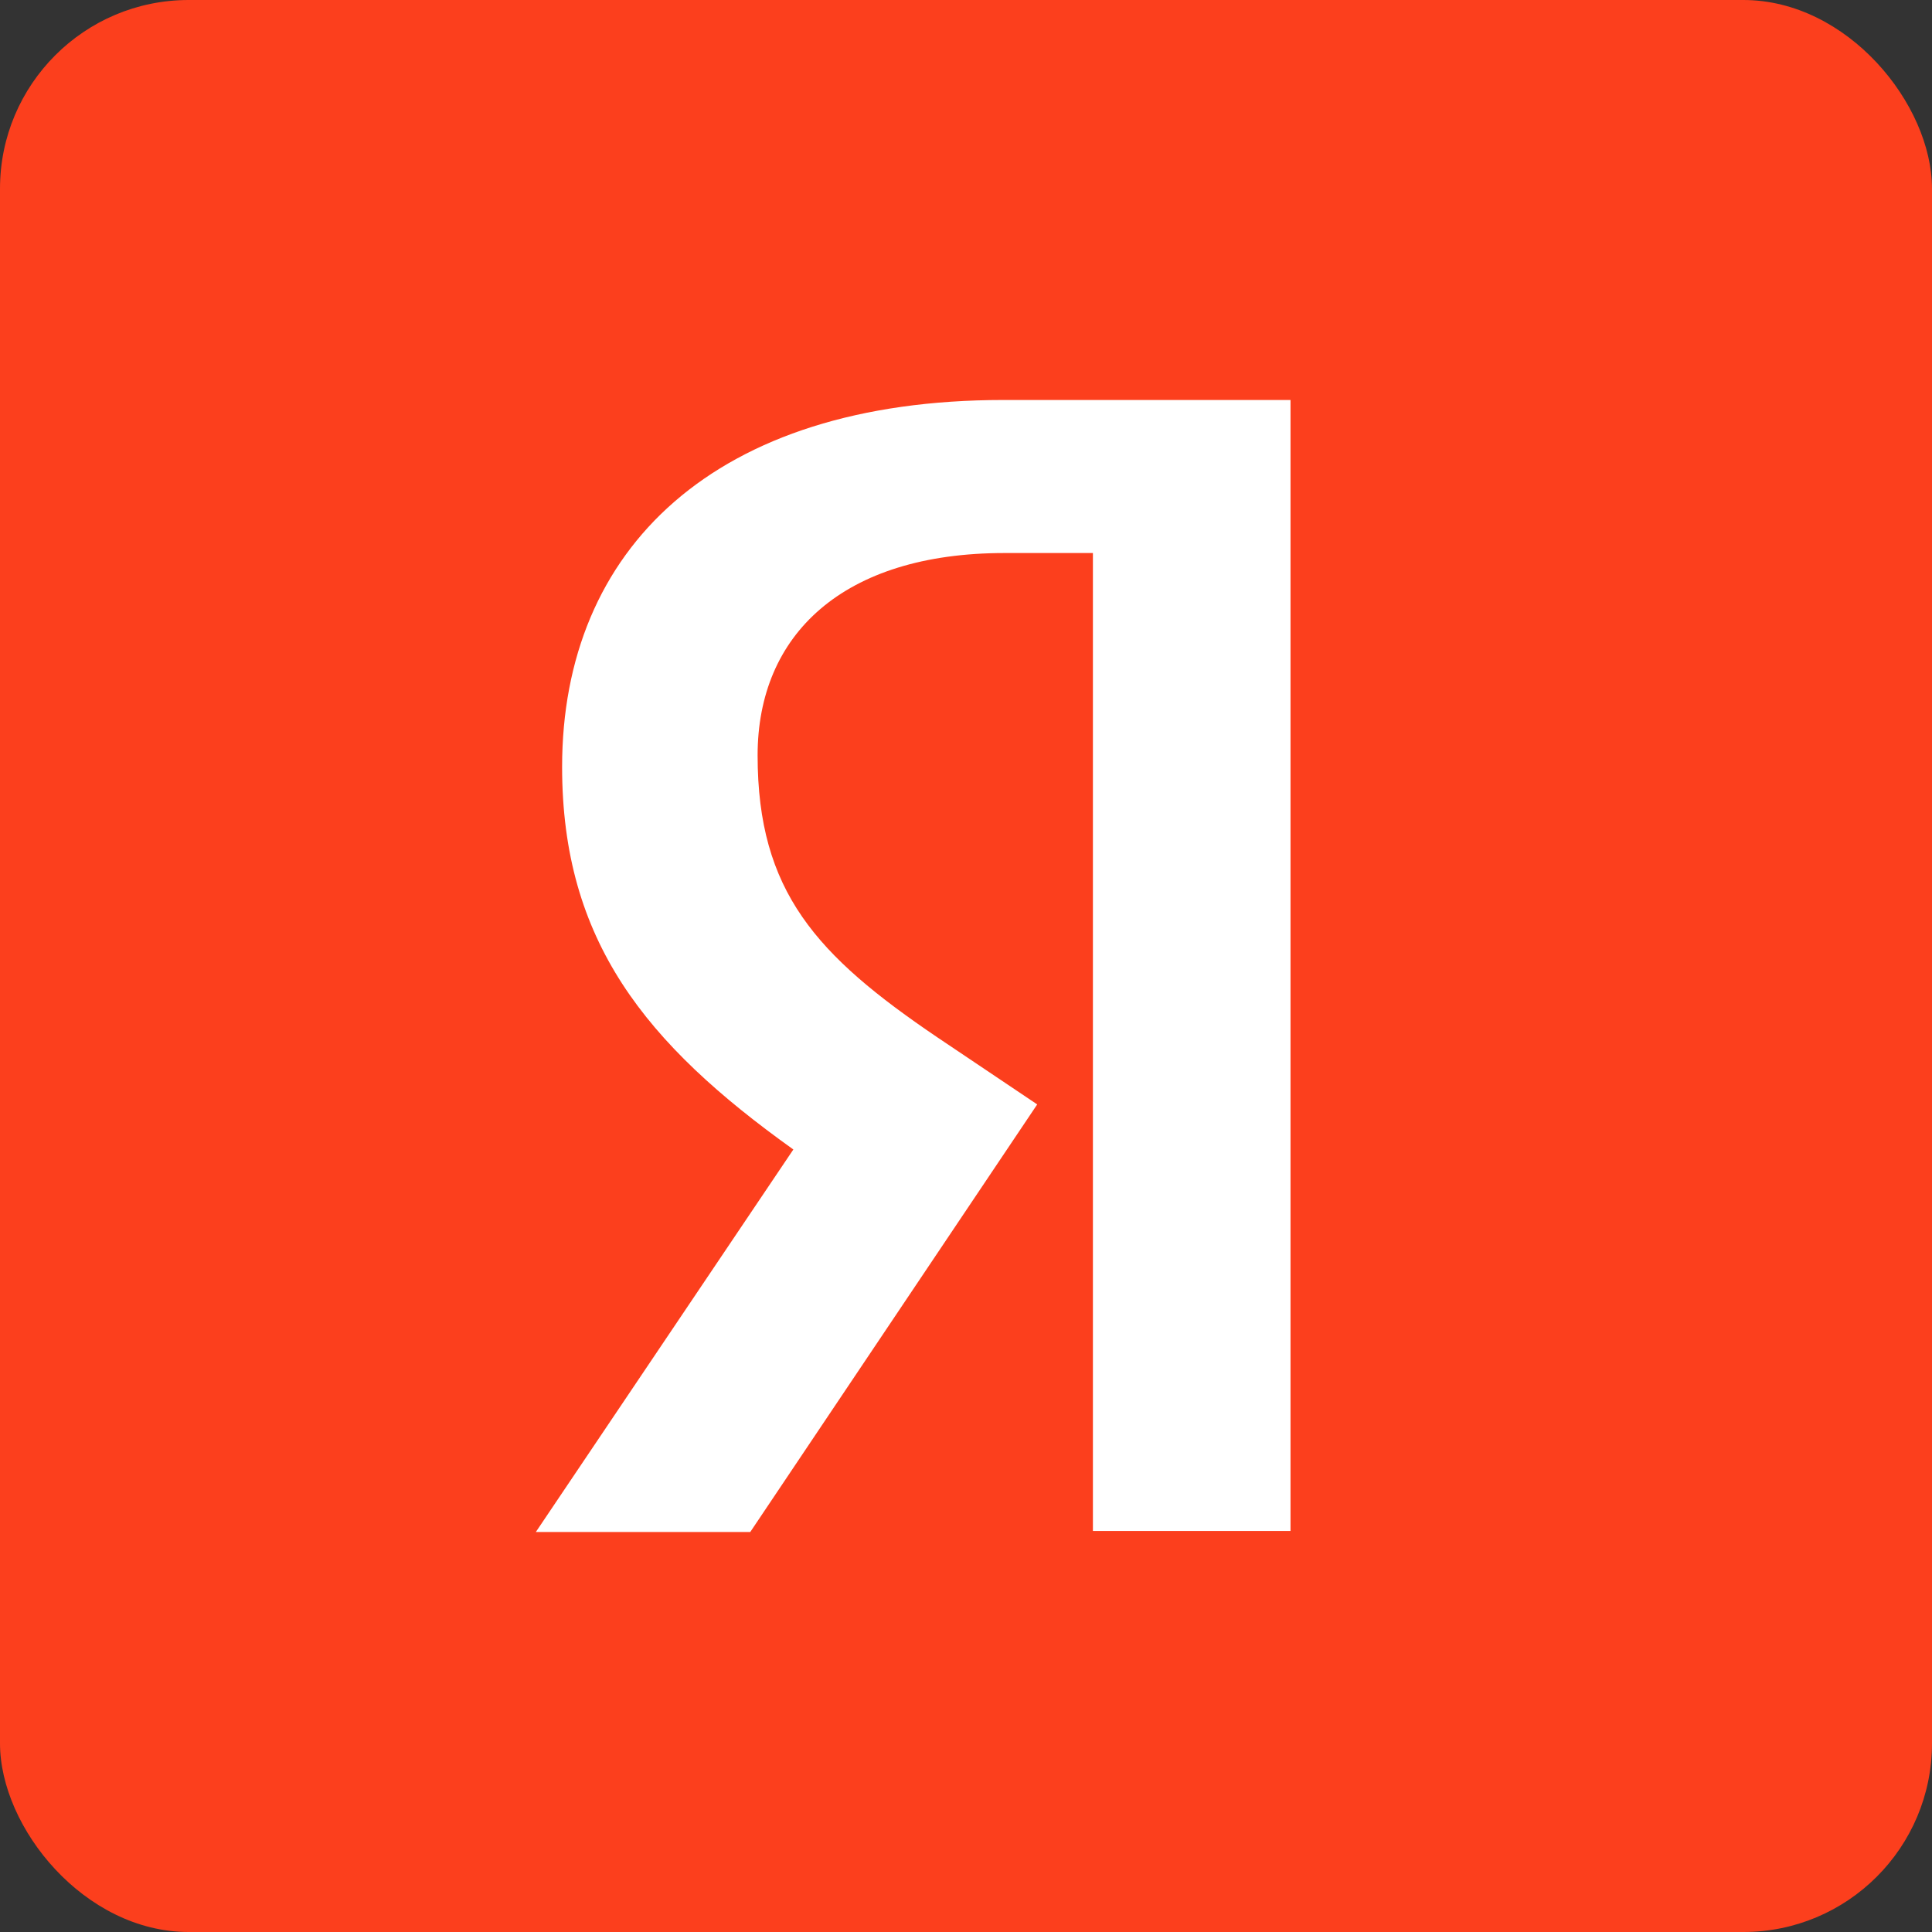 <svg width="256" height="256" viewBox="0 0 256 256" fill="none" xmlns="http://www.w3.org/2000/svg">
<rect x="0" y="0" width="256" height="256" fill="#333333" stroke="none"/>
<rect width="256" height="256" rx="25" fill="#FC3F1D"/>
<path d="M144.816 73.279H133.117C111.669 73.279 100.387 84.114 100.387 100.087C100.387 118.144 108.187 126.605 124.203 137.452L137.435 146.341L99.412 203H71L105.123 152.314C85.497 138.285 74.482 124.66 74.482 101.615C74.482 72.724 94.677 53 132.978 53H171V202.861H144.816V73.279Z" fill="white"/>
</svg>